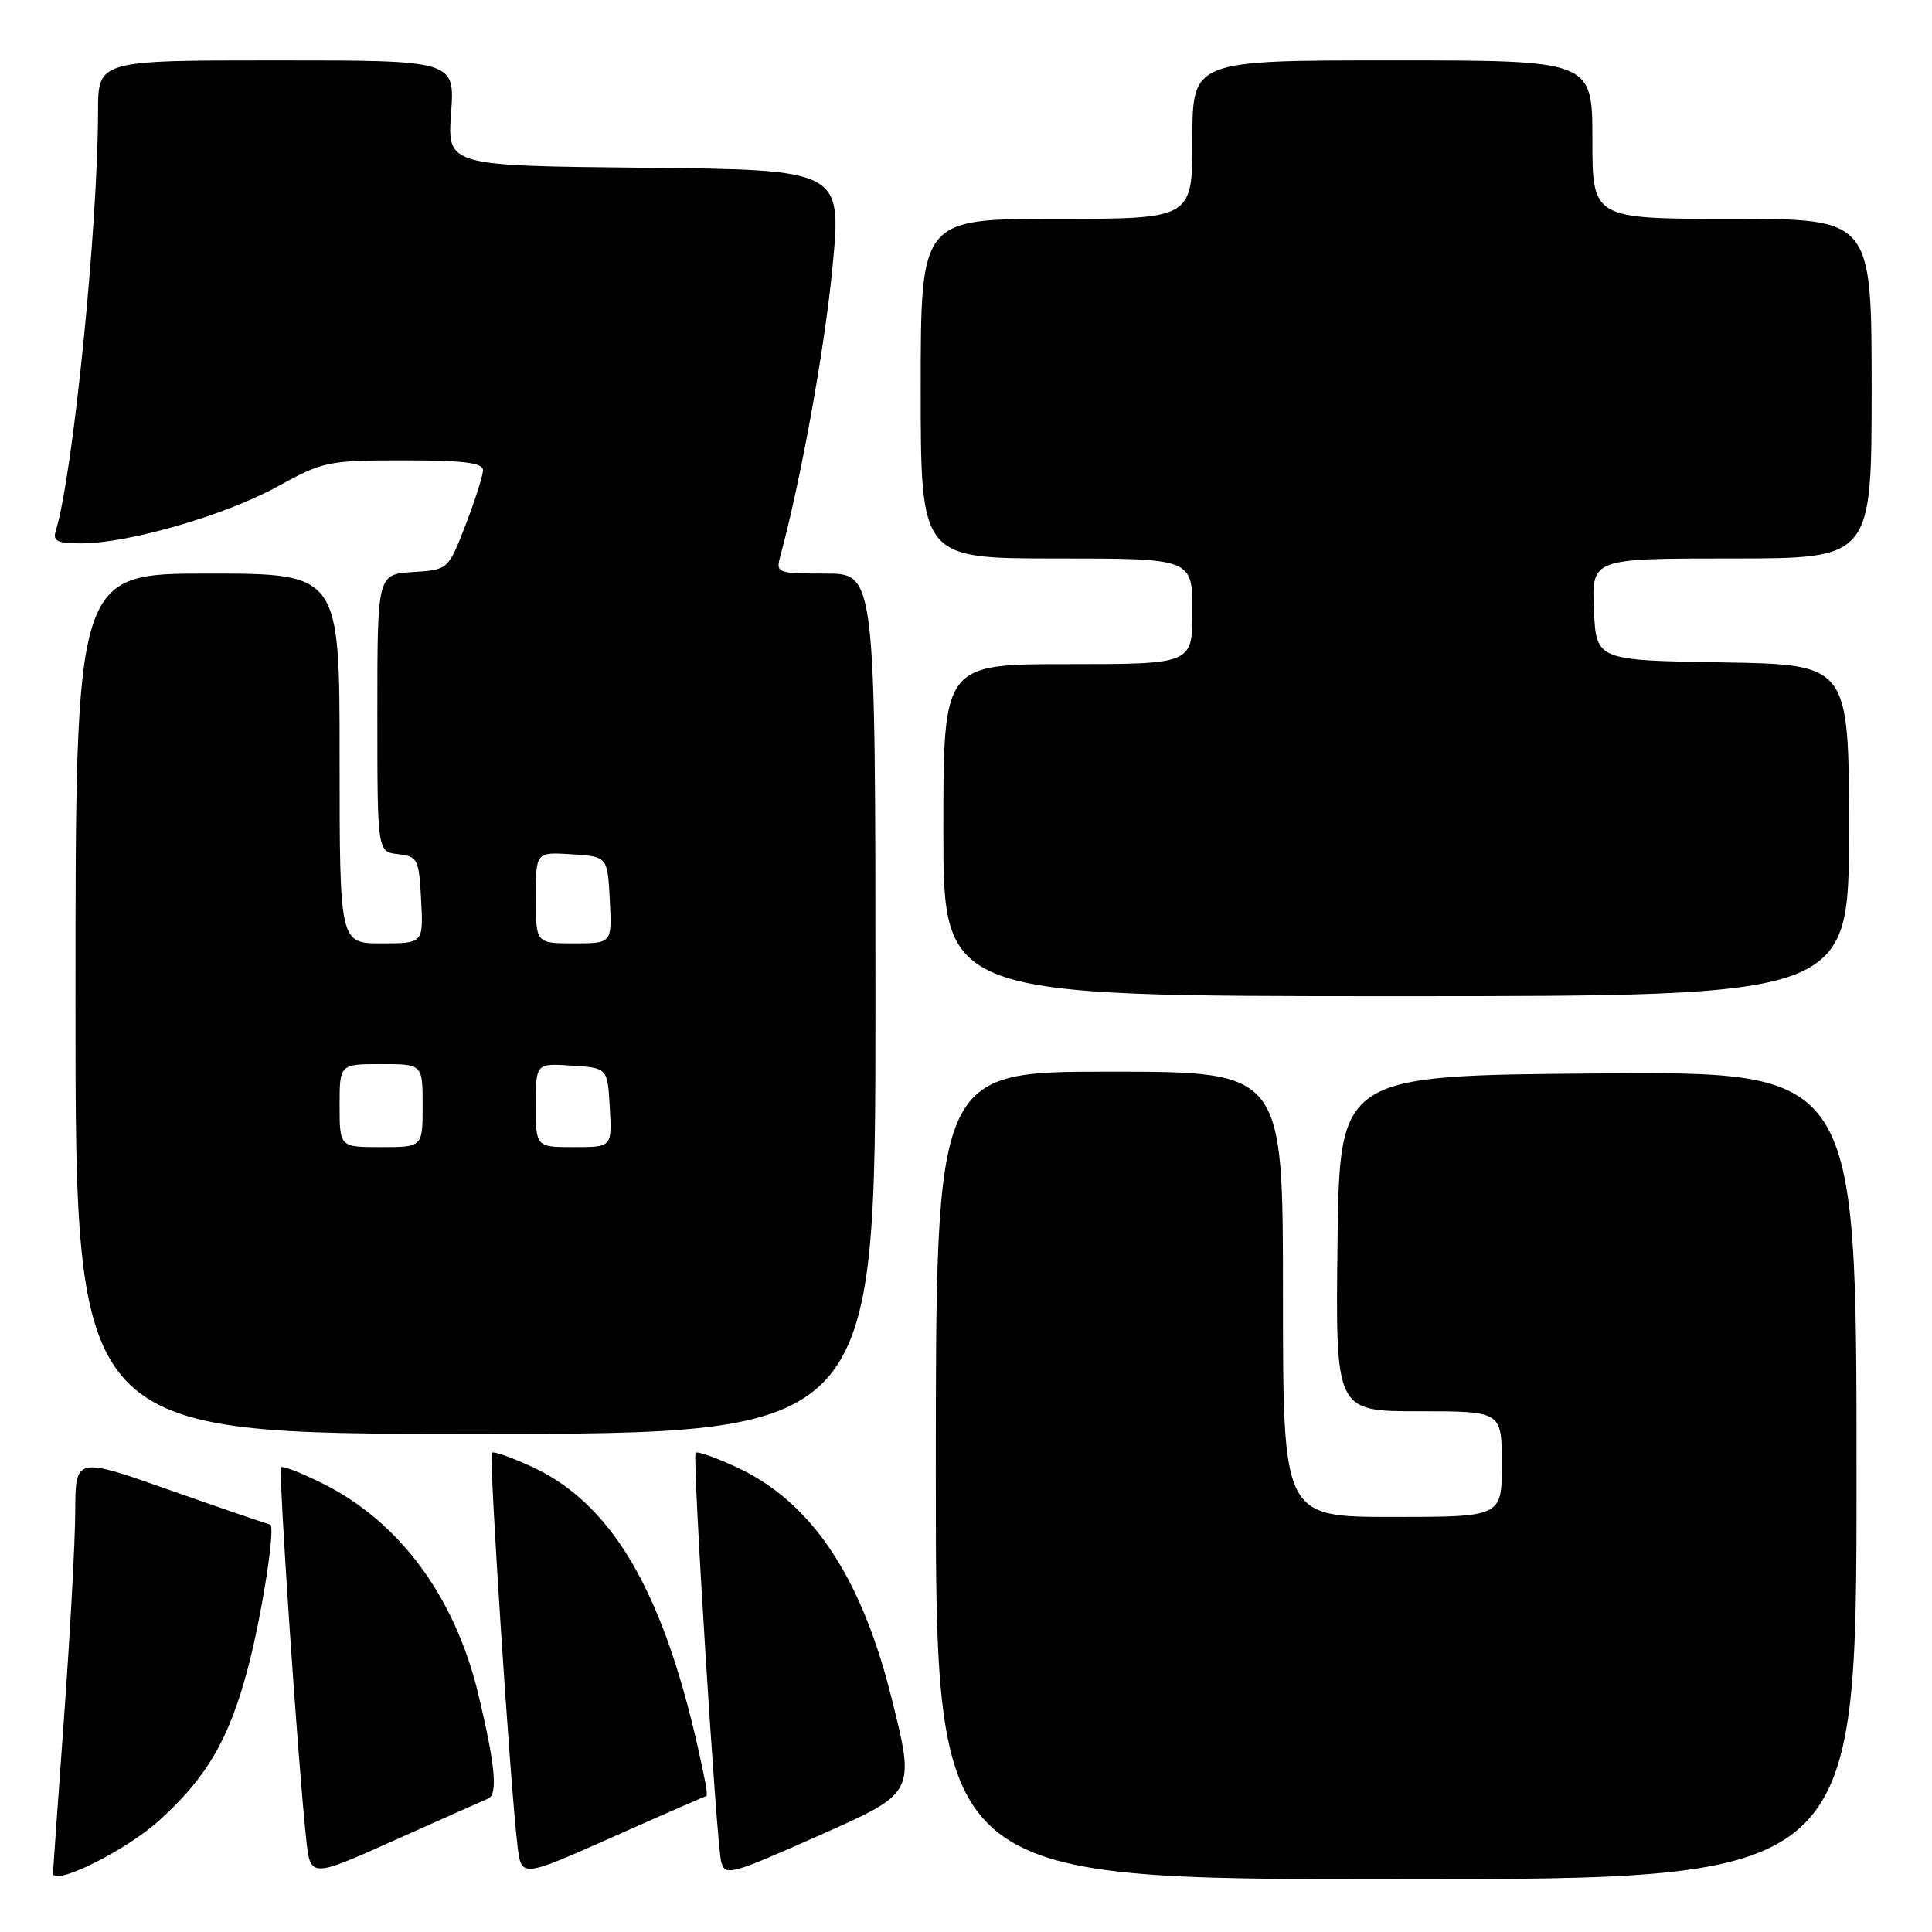 <?xml version="1.0" encoding="UTF-8" standalone="no"?>
<!DOCTYPE svg PUBLIC "-//W3C//DTD SVG 1.1//EN" "http://www.w3.org/Graphics/SVG/1.1/DTD/svg11.dtd" >
<svg xmlns="http://www.w3.org/2000/svg" xmlns:xlink="http://www.w3.org/1999/xlink" version="1.1" viewBox="0 0 256 256">
 <g >
 <path fill="currentColor"
d=" M 21.02 241.29 C 27.38 235.57 30.36 230.46 32.86 221.00 C 34.73 213.91 36.57 202.00 35.78 202.00 C 35.59 202.00 29.70 199.98 22.71 197.52 C 10.00 193.03 10.00 193.03 9.97 200.27 C 9.96 204.25 9.29 216.50 8.49 227.50 C 7.70 238.50 7.03 247.81 7.02 248.19 C 6.96 250.03 16.57 245.29 21.02 241.29 Z  M 64.67 238.33 C 65.99 237.79 65.63 233.88 63.38 224.50 C 60.30 211.61 52.95 201.65 42.80 196.59 C 39.97 195.18 37.47 194.20 37.25 194.42 C 36.86 194.80 39.46 233.34 40.57 243.67 C 41.12 248.85 41.12 248.85 52.31 243.83 C 58.47 241.07 64.03 238.59 64.67 238.33 Z  M 93.58 238.00 C 93.71 238.00 93.66 237.21 93.47 236.25 C 88.72 212.31 81.75 199.59 70.54 194.38 C 67.82 193.12 65.40 192.27 65.17 192.49 C 64.76 192.91 67.64 237.02 68.58 244.65 C 69.09 248.80 69.09 248.80 81.22 243.40 C 87.89 240.43 93.45 238.00 93.58 238.00 Z  M 246.00 195.49 C 246.00 141.97 246.00 141.97 211.75 142.24 C 177.50 142.50 177.50 142.50 177.23 164.75 C 176.96 187.00 176.96 187.00 187.98 187.00 C 199.00 187.00 199.00 187.00 199.00 194.00 C 199.00 201.00 199.00 201.00 184.50 201.00 C 170.00 201.00 170.00 201.00 170.00 171.50 C 170.00 142.00 170.00 142.00 147.00 142.00 C 124.00 142.00 124.00 142.00 124.00 195.50 C 124.00 249.00 124.00 249.00 185.00 249.00 C 246.00 249.00 246.00 249.00 246.00 195.49 Z  M 108.63 243.17 C 121.35 237.52 121.30 237.62 118.07 224.74 C 114.06 208.78 107.44 198.96 97.62 194.42 C 94.85 193.13 92.40 192.27 92.17 192.50 C 91.72 192.95 94.96 244.70 95.57 246.75 C 96.12 248.61 96.82 248.42 108.63 243.17 Z  M 116.00 133.00 C 116.00 76.00 116.00 76.00 109.38 76.00 C 103.01 76.00 102.79 75.92 103.38 73.75 C 106.12 63.63 109.26 46.30 110.30 35.50 C 111.55 22.50 111.55 22.50 85.41 22.23 C 59.27 21.97 59.27 21.97 59.77 14.98 C 60.27 8.00 60.27 8.00 36.63 8.00 C 13.00 8.00 13.00 8.00 12.99 14.75 C 12.97 30.11 9.67 62.91 7.41 70.25 C 6.95 71.71 7.51 72.00 10.77 72.00 C 16.99 72.00 29.79 68.30 36.71 64.50 C 42.83 61.13 43.46 61.00 53.53 61.00 C 61.40 61.00 64.00 61.32 64.00 62.29 C 64.00 62.99 62.96 66.26 61.70 69.54 C 59.39 75.50 59.39 75.50 54.70 75.80 C 50.00 76.11 50.00 76.11 50.00 94.49 C 50.00 112.87 50.00 112.87 52.75 113.18 C 55.35 113.48 55.52 113.81 55.80 119.25 C 56.10 125.00 56.10 125.00 50.55 125.00 C 45.00 125.00 45.00 125.00 45.00 100.50 C 45.00 76.00 45.00 76.00 27.50 76.00 C 10.00 76.00 10.00 76.00 10.00 133.00 C 10.00 190.00 10.00 190.00 63.00 190.00 C 116.00 190.00 116.00 190.00 116.00 133.00 Z  M 245.00 110.02 C 245.00 88.05 245.00 88.05 228.25 87.77 C 211.50 87.50 211.50 87.50 211.20 80.75 C 210.91 74.00 210.91 74.00 229.45 74.00 C 248.00 74.00 248.00 74.00 248.00 51.50 C 248.00 29.00 248.00 29.00 229.50 29.00 C 211.00 29.00 211.00 29.00 211.00 18.50 C 211.00 8.00 211.00 8.00 184.50 8.00 C 158.00 8.00 158.00 8.00 158.00 18.50 C 158.00 29.00 158.00 29.00 140.00 29.00 C 122.00 29.00 122.00 29.00 122.00 51.50 C 122.00 74.00 122.00 74.00 140.00 74.00 C 158.00 74.00 158.00 74.00 158.00 81.00 C 158.00 88.00 158.00 88.00 141.50 88.00 C 125.00 88.00 125.00 88.00 125.00 110.00 C 125.00 132.00 125.00 132.00 185.00 132.00 C 245.00 132.00 245.00 132.00 245.00 110.02 Z  M 45.00 146.50 C 45.00 141.00 45.00 141.00 50.50 141.00 C 56.00 141.00 56.00 141.00 56.00 146.50 C 56.00 152.00 56.00 152.00 50.50 152.00 C 45.00 152.00 45.00 152.00 45.00 146.50 Z  M 71.00 146.45 C 71.00 140.89 71.00 140.89 75.75 141.20 C 80.50 141.50 80.50 141.50 80.80 146.75 C 81.10 152.00 81.10 152.00 76.05 152.00 C 71.00 152.00 71.00 152.00 71.00 146.45 Z  M 71.00 118.95 C 71.00 112.89 71.00 112.89 75.75 113.20 C 80.50 113.50 80.50 113.50 80.80 119.25 C 81.10 125.00 81.10 125.00 76.05 125.00 C 71.00 125.00 71.00 125.00 71.00 118.95 Z "/>
</g>
</svg>